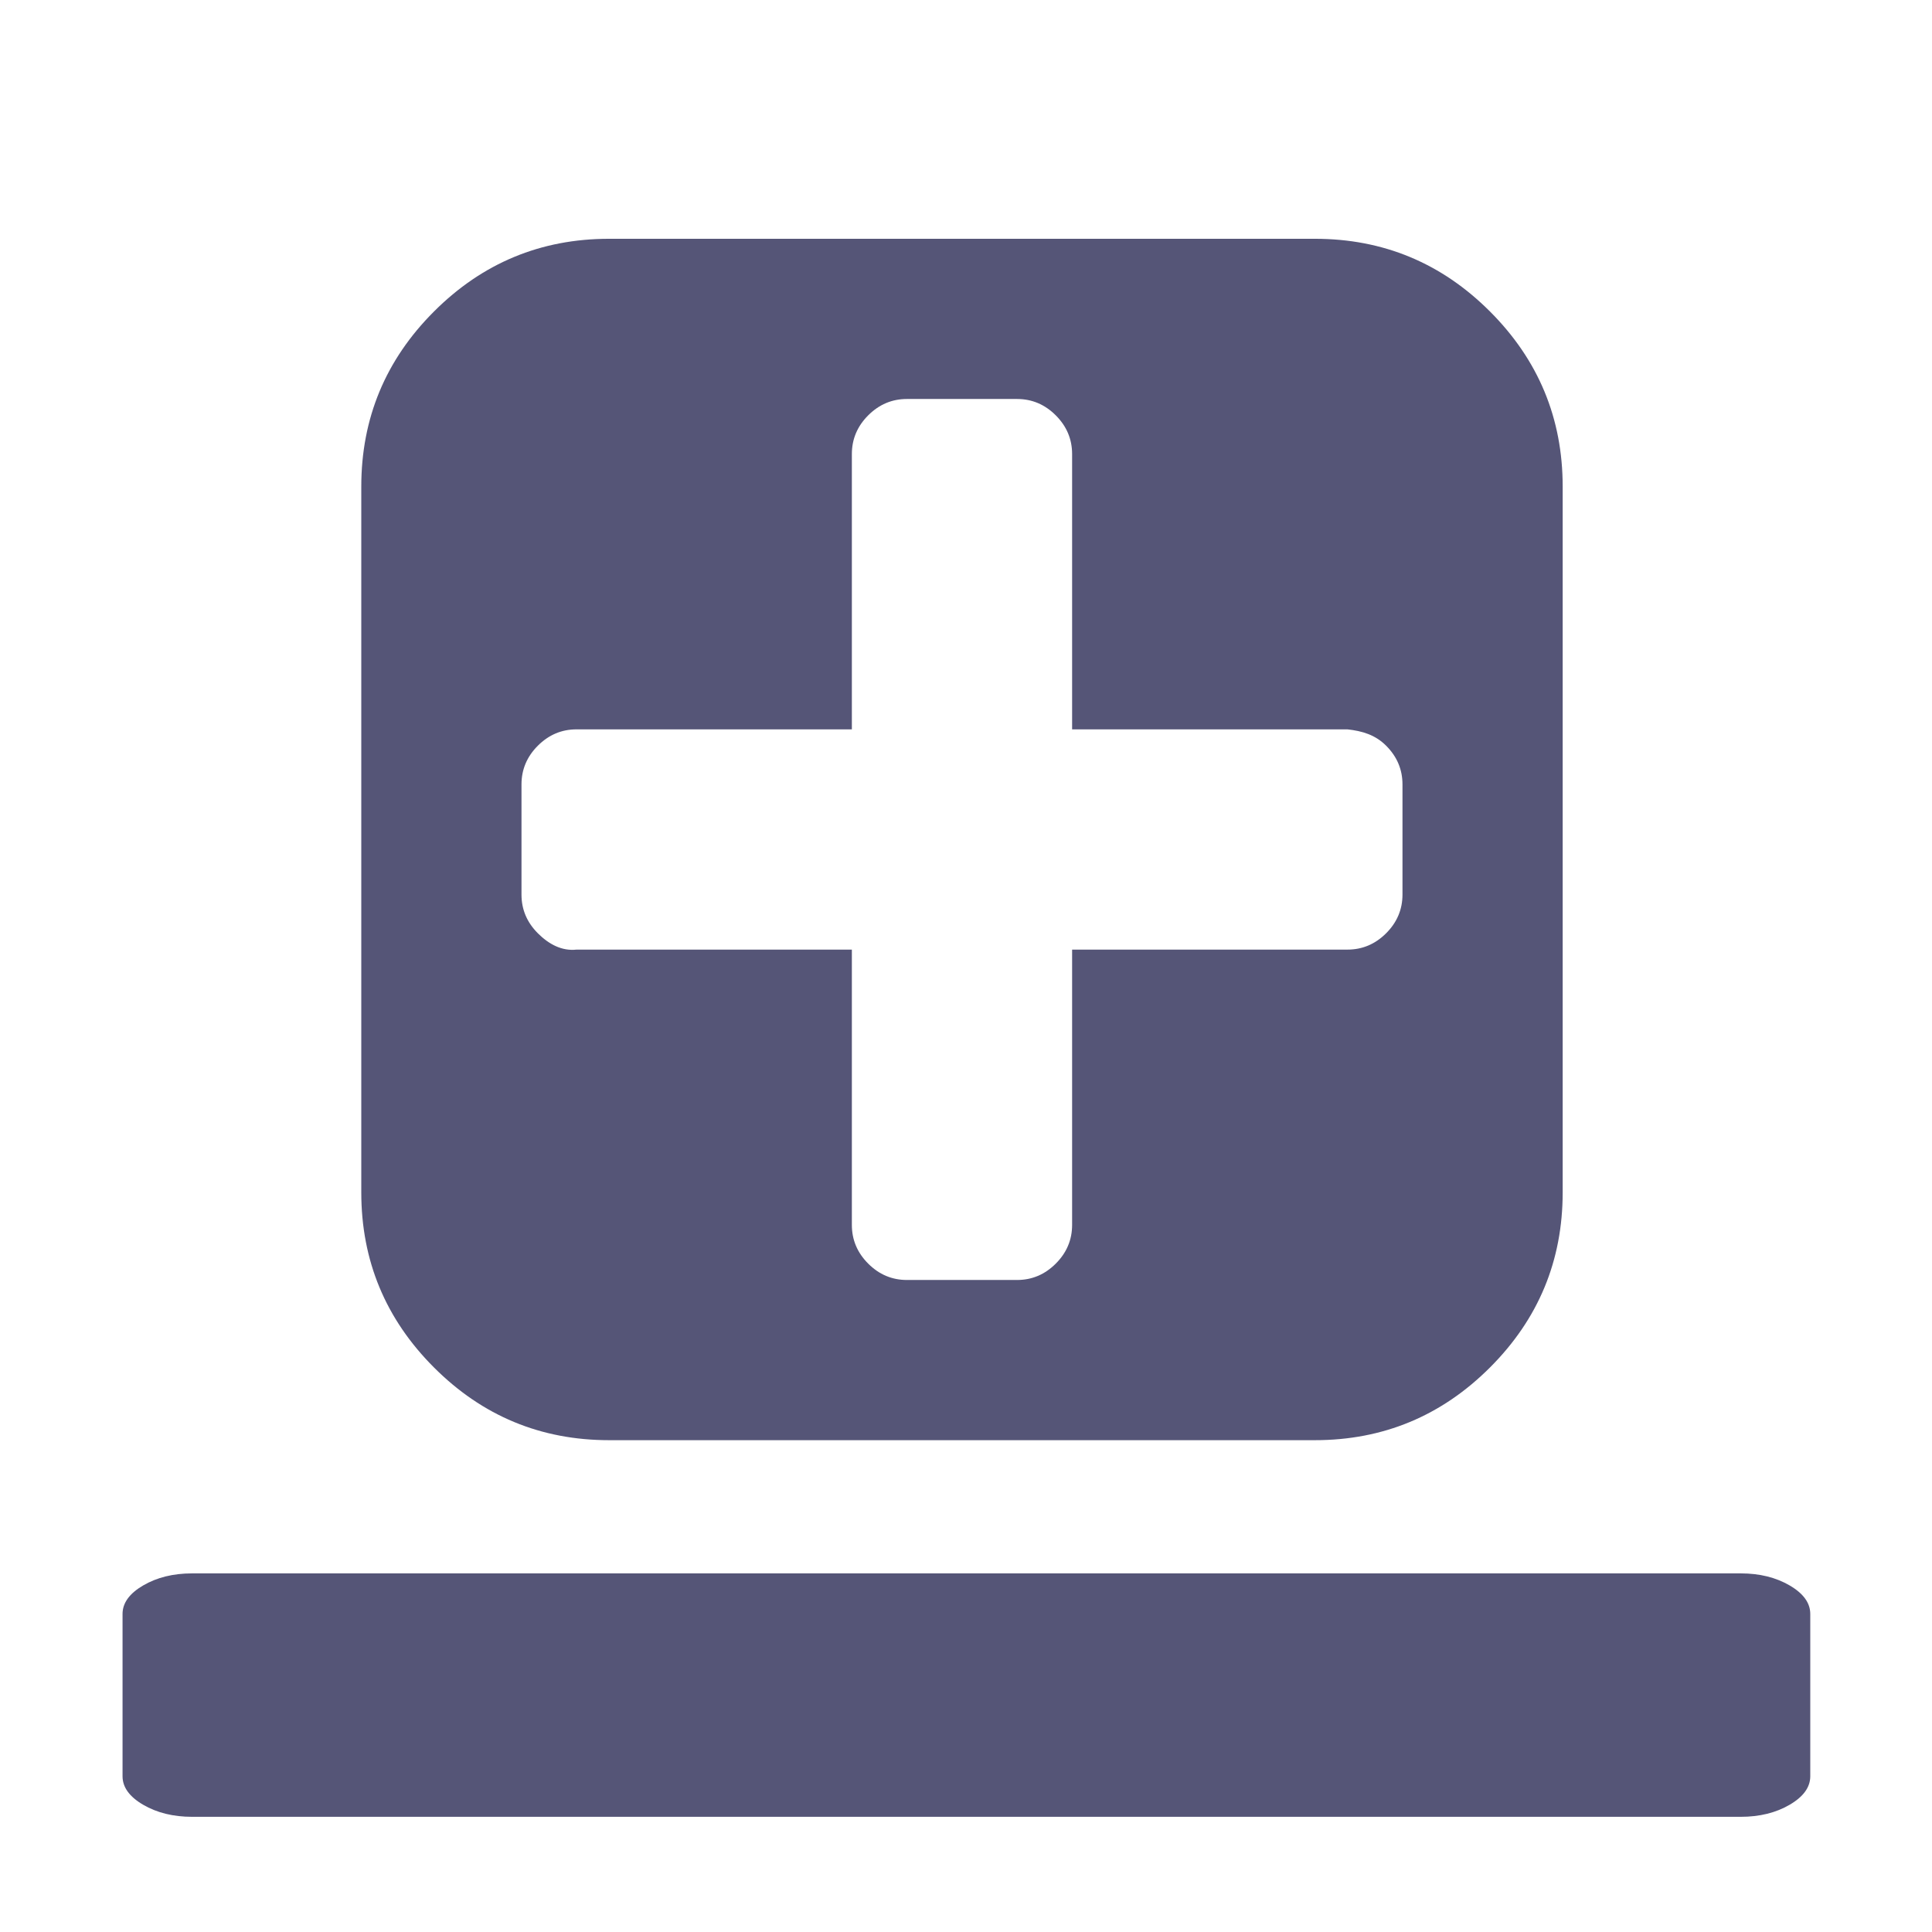 <svg version="1.1" viewBox="0 0 128 128" xmlns="http://www.w3.org/2000/svg"><style type="text/css">.Back{fill:#555577;}</style><g transform="matrix(.057 0 0 .057 8.672 .556)"><path class="Back" d="m1478 1030v-128c0-17.33-6.333-32.33-19-45s-27.77-17.12-45-19h-320v-320c0-17.33-6.333-32.33-19-45s-27.67-19-45-19h-128c-17.33 0-32.33 6.333-45 19s-19 27.67-19 45v320h-320c-17.33 0-32.33 6.333-45 19s-19 27.67-19 45v128c0 17.33 6.333 32.33 19 45s27.77 20.88 45 19h320v320c0 17.33 6.333 32.33 19 45s27.67 19 45 19h128c17.33 0 32.33-6.333 45-19s19-27.67 19-45v-320h320c17.33 0 32.33-6.333 45-19s19-27.67 19-45zm186.2-474.2v820.4c0 79.33-28.17 147.2-84.5 203.5s-124.2 84.5-203.5 84.5h-820.4c-79.33 0-147.2-28.17-203.5-84.5-56.33-56.33-84.5-124.2-84.5-203.5v-820.4c0-79.33 28.17-147.2 84.5-203.5 56.33-56.33 124.2-84.5 203.5-84.5h820.4c79.33 0 147.2 28.17 203.5 84.5 56.33 56.33 84.5 124.2 84.5 203.5z"/></g><g transform="matrix(.072 0 0 .042 -4.481 99.1)"><path class="Back" d="m1728 186.4v256c0 17.33-6.333 32.33-19 45s-27.67 19-45 19h-1425c-17.33 0-32.33-6.333-45-19-12.67-12.67-19-27.67-19-45v-256c0-17.33 6.333-32.33 19-45 12.67-12.67 27.67-19 45-19h1425c17.33 0 32.33 6.333 45 19s19 27.67 19 45z"/></g></svg>
